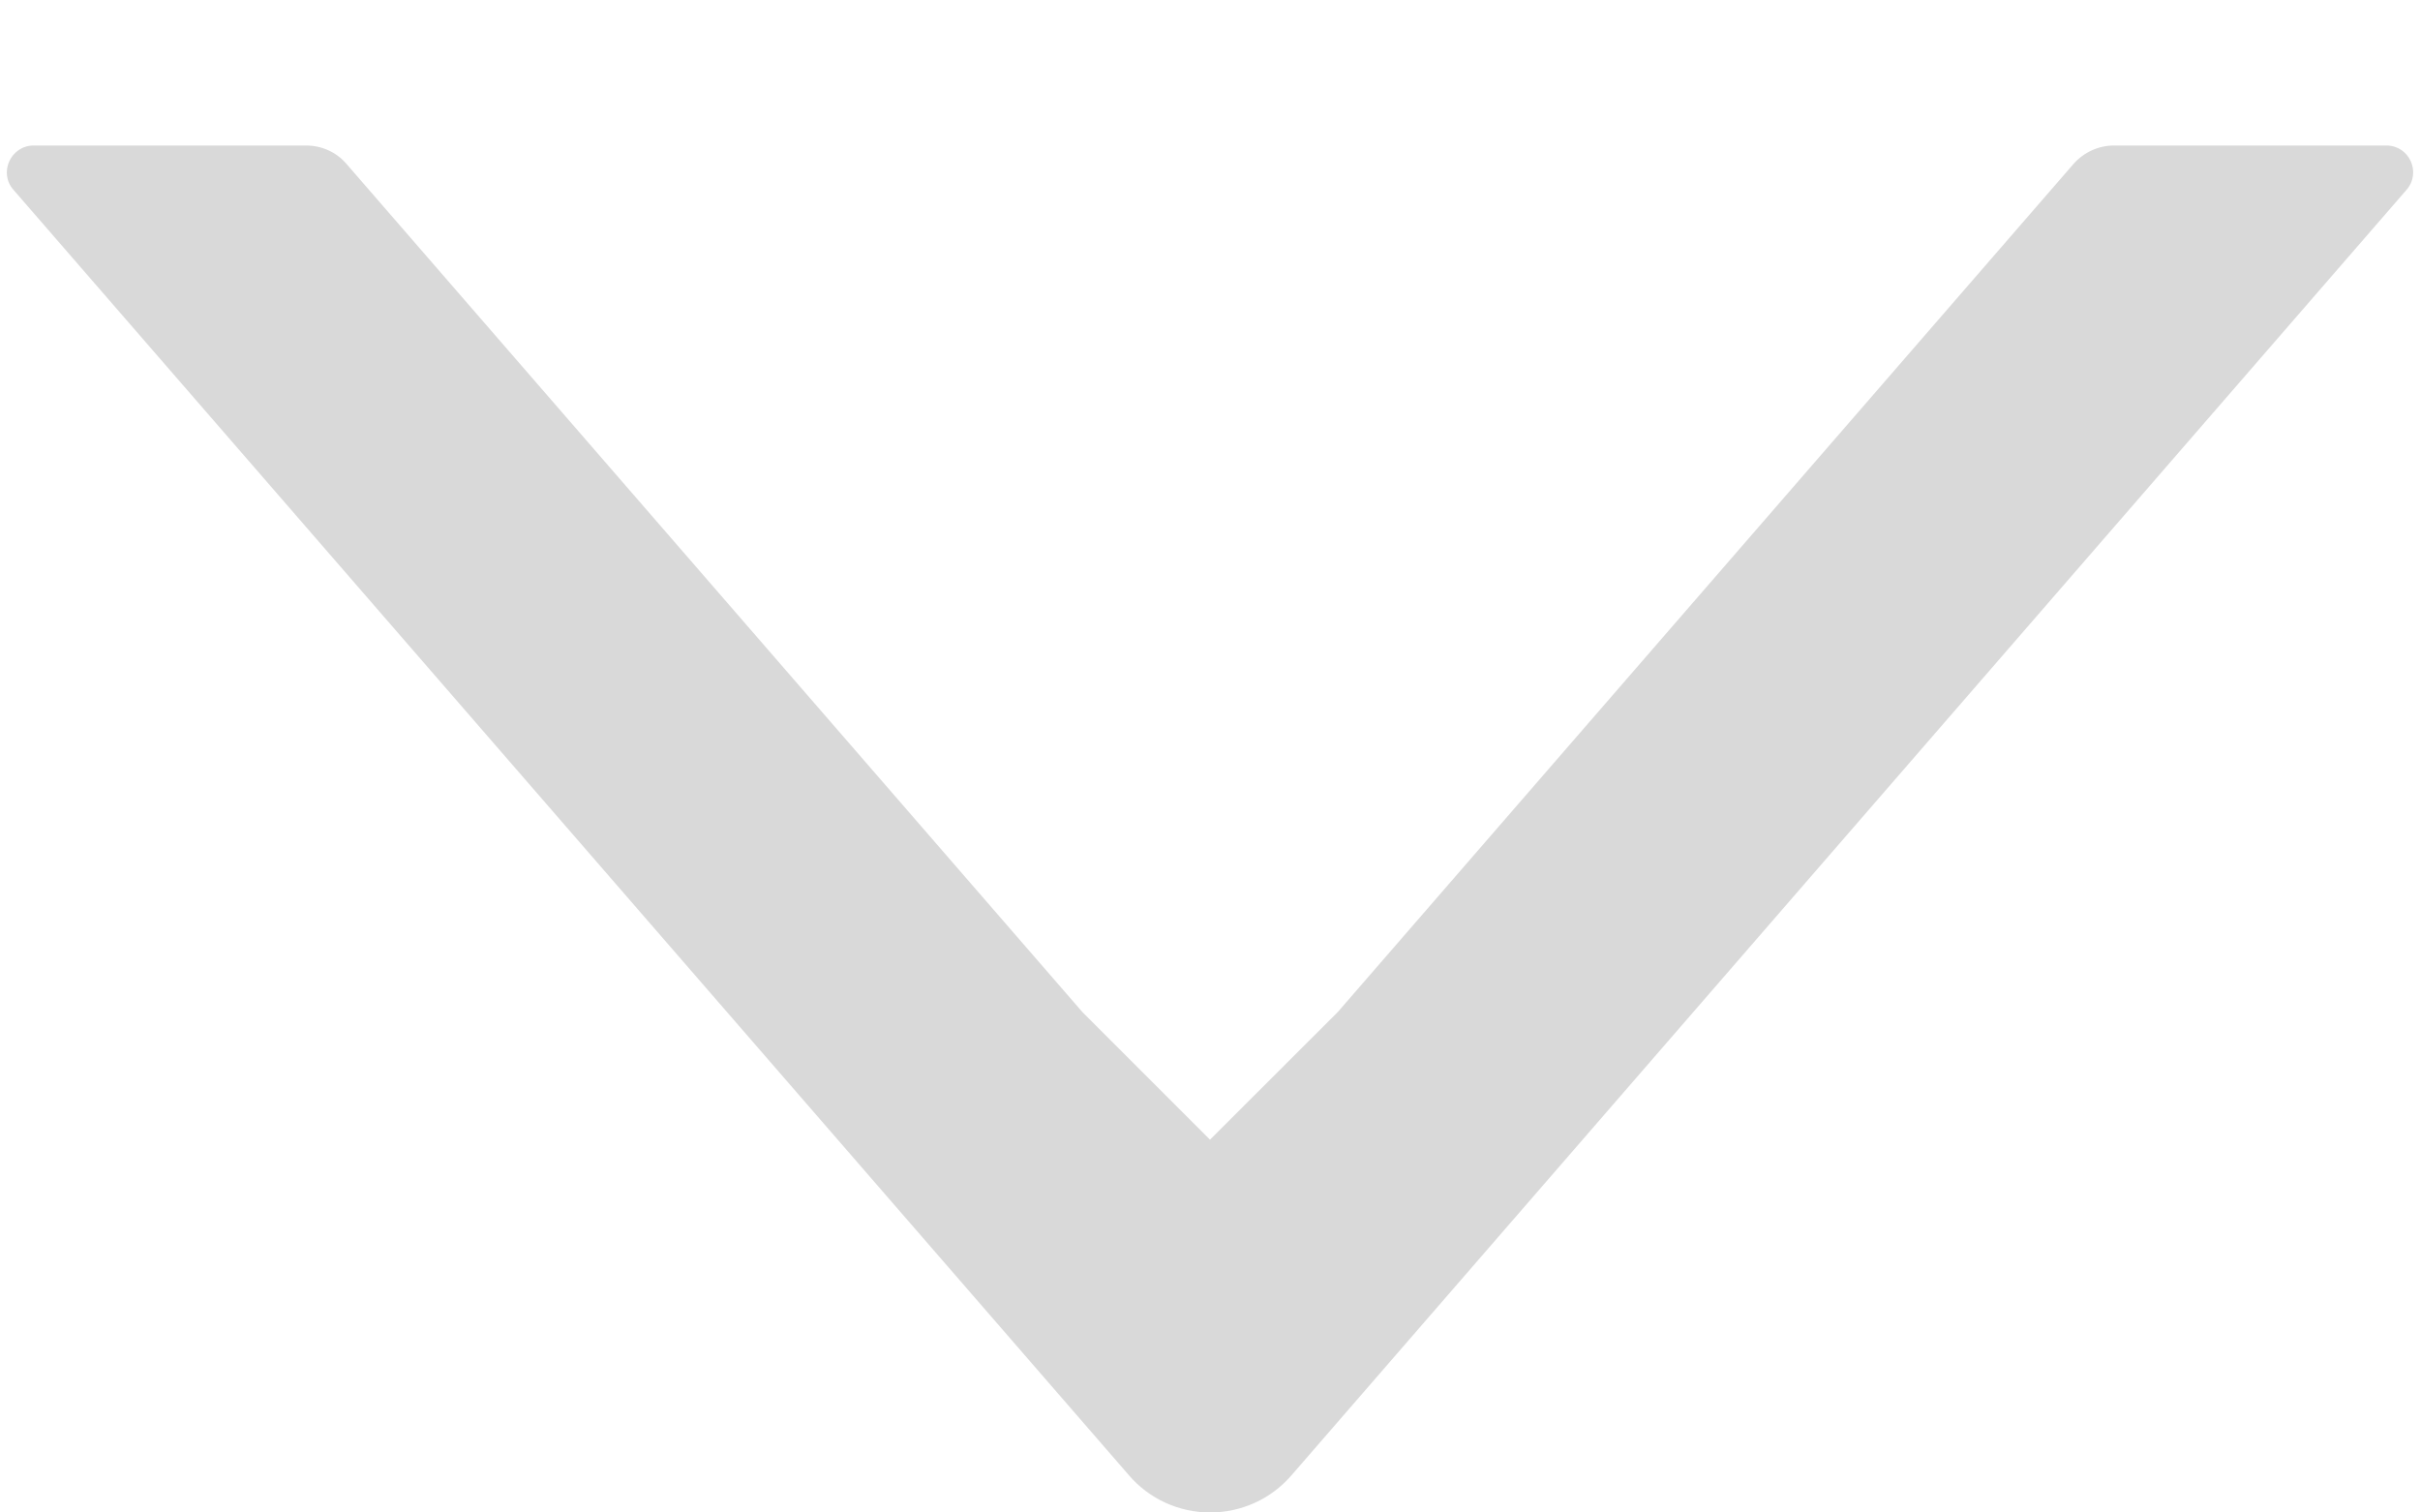 <svg width="16" height="10" viewBox="0 0 16 10" fill="none" xmlns="http://www.w3.org/2000/svg">
<path d="M15.778 0.962H13.978C13.875 0.962 13.778 1.006 13.709 1.084L8.845 6.691L8 7.535L7.156 6.691L2.291 1.084C2.225 1.006 2.127 0.962 2.023 0.962H0.223C0.071 0.962 -0.011 1.142 0.089 1.255L7.465 9.755C7.531 9.832 7.614 9.894 7.706 9.936C7.799 9.978 7.899 10 8.001 10C8.103 10 8.204 9.978 8.296 9.936C8.389 9.894 8.471 9.832 8.538 9.755L15.911 1.255C16.011 1.14 15.929 0.962 15.778 0.962Z" fill="#D9D9D9"/>
</svg>

